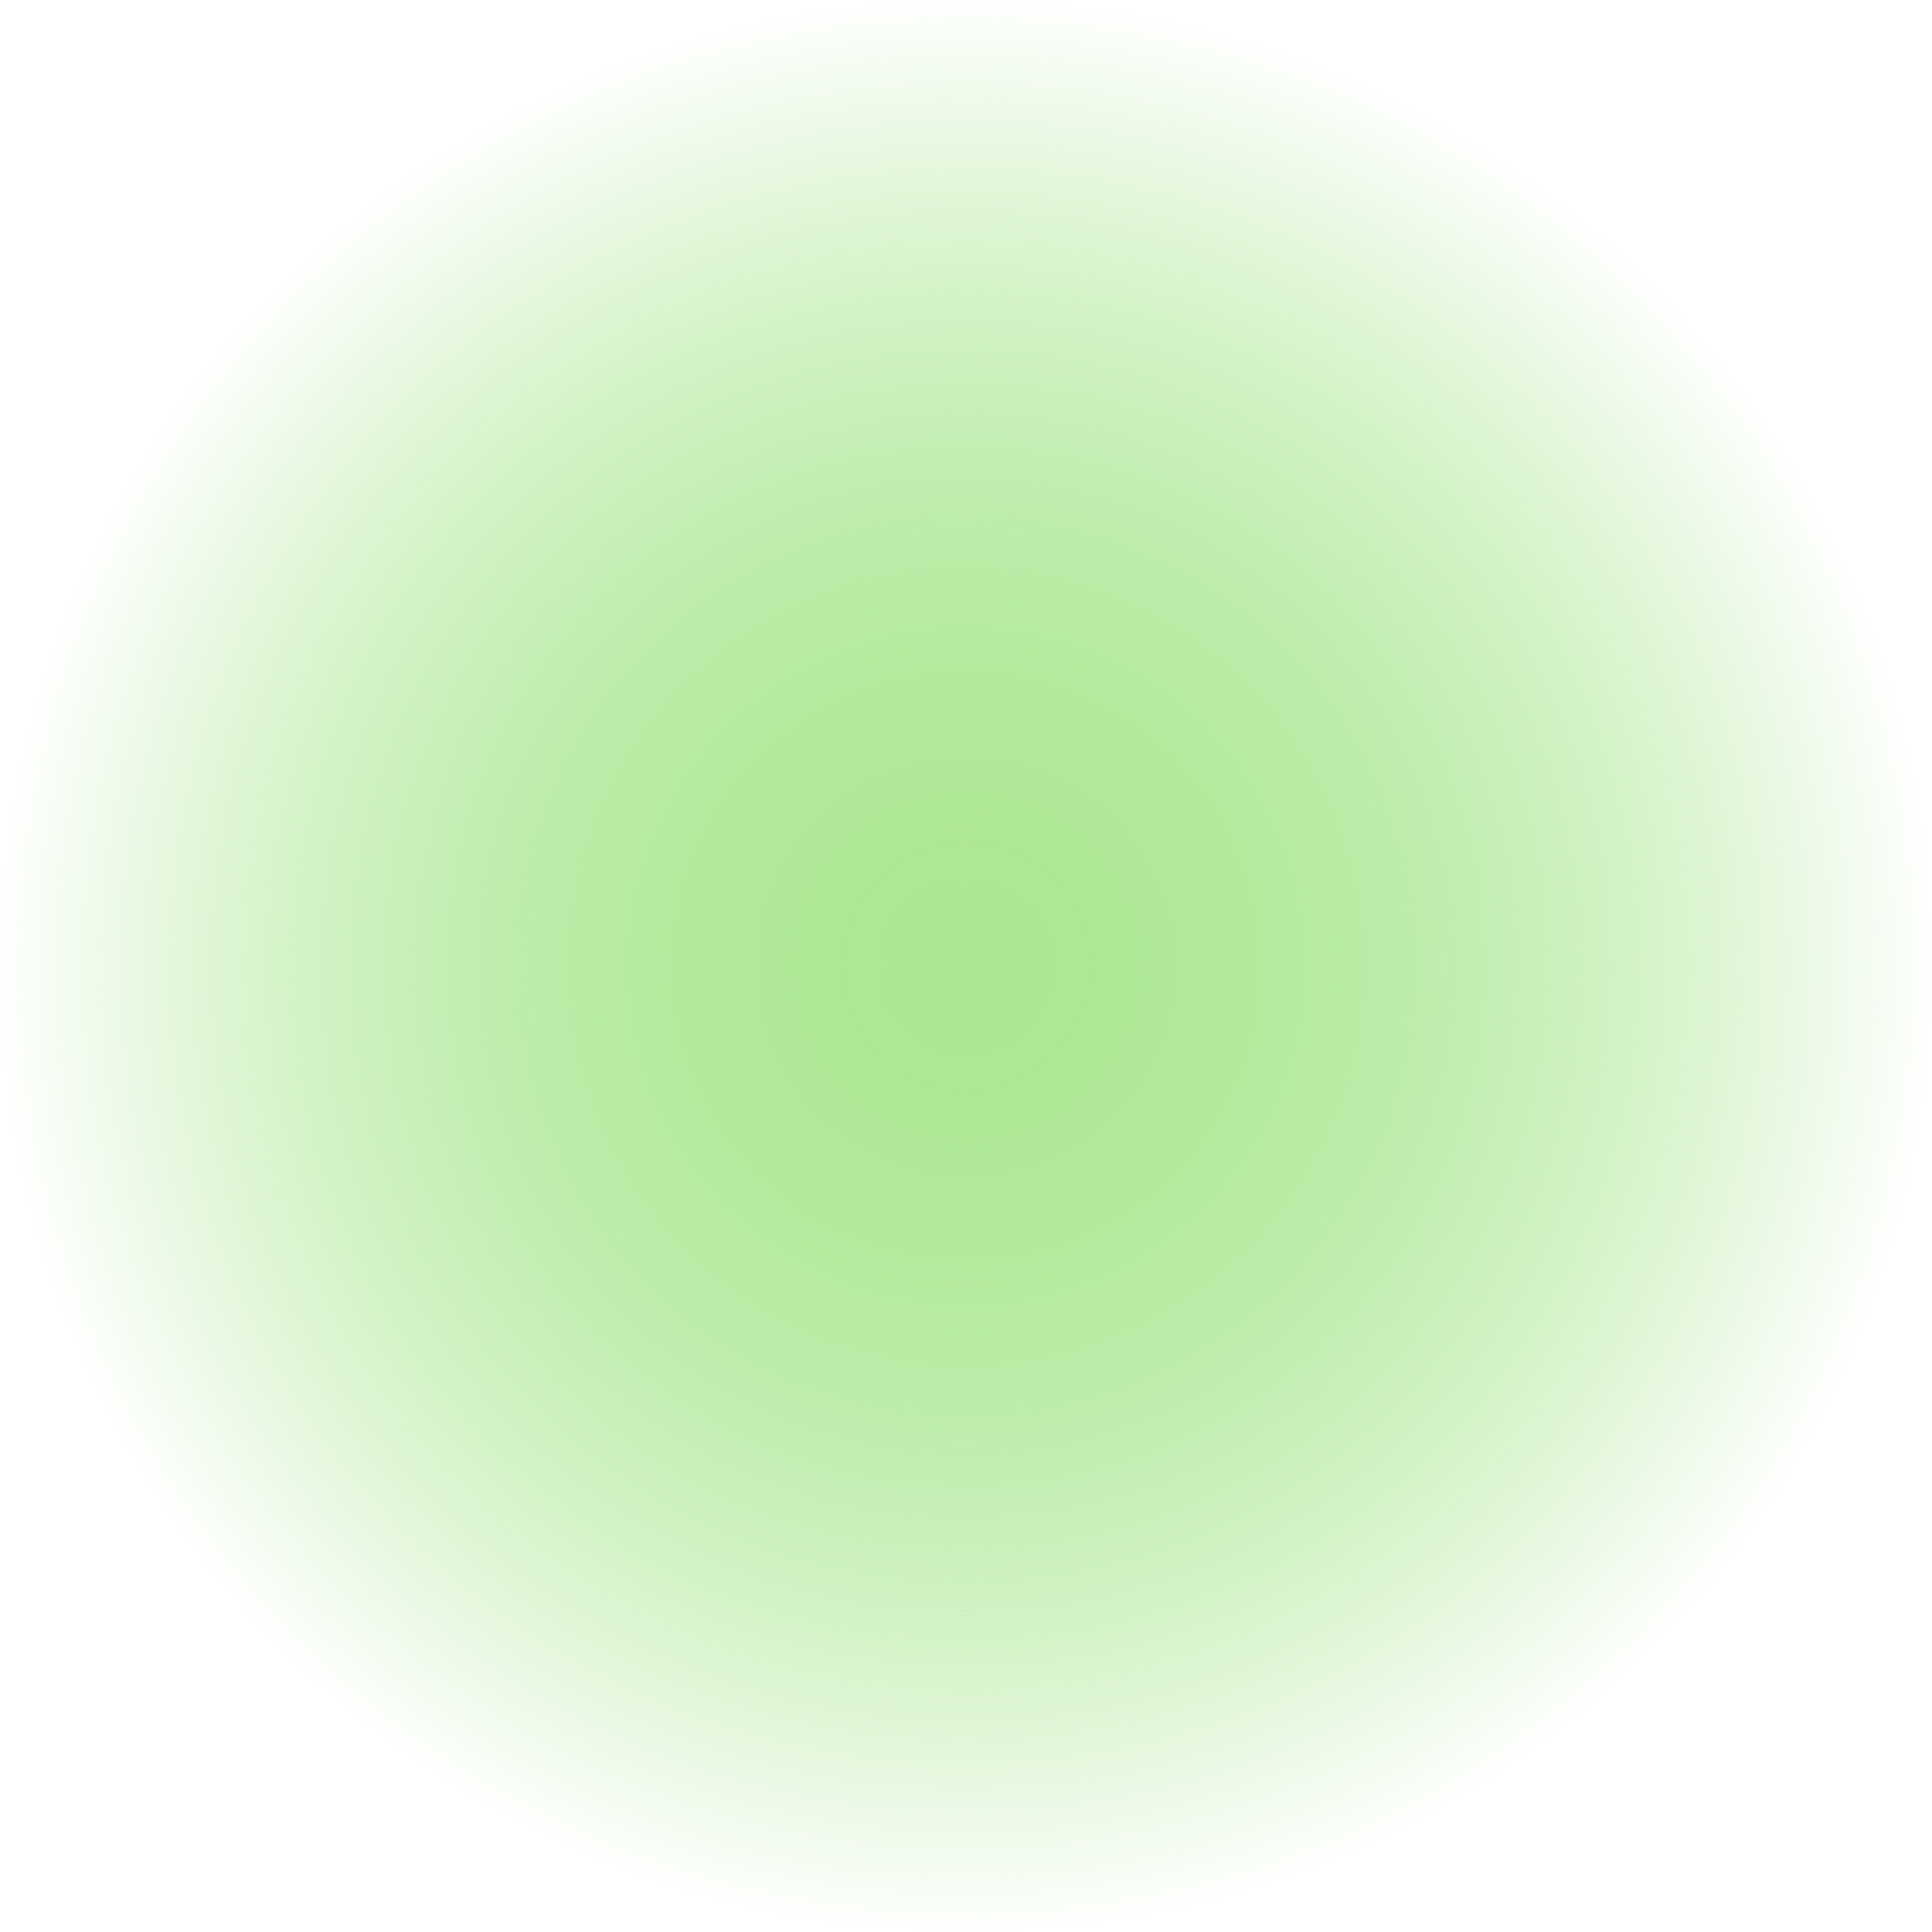 <svg version="1.1" xmlns="http://www.w3.org/2000/svg" xmlns:xlink="http://www.w3.org/1999/xlink" width="23" height="23" viewBox="0,0,23,23"><defs><radialGradient cx="320" cy="180" r="11.5" gradientUnits="userSpaceOnUse" id="color-1"><stop offset="0" stop-color="#ace894"/><stop offset="1" stop-color="#ace894" stop-opacity="0"/></radialGradient><radialGradient cx="320" cy="180" r="11.5" gradientUnits="userSpaceOnUse" id="color-2"><stop offset="0" stop-color="#ace894"/><stop offset="1" stop-color="#ace894" stop-opacity="0"/></radialGradient></defs><g transform="translate(-308.5,-168.5)"><g data-paper-data="{&quot;isPaintingLayer&quot;:true}" fill-rule="nonzero" stroke="none" stroke-width="0" stroke-linecap="butt" stroke-linejoin="miter" stroke-miterlimit="10" stroke-dasharray="" stroke-dashoffset="0" style="mix-blend-mode: normal"><path d="M308.5,180c0,-6.351 5.149,-11.5 11.5,-11.5c6.351,0 11.5,5.149 11.5,11.5c0,6.351 -5.149,11.5 -11.5,11.5c-6.351,0 -11.5,-5.149 -11.5,-11.5z" fill="url(#color-1)"/><path d="M308.5,180c0,-6.351 5.149,-11.5 11.5,-11.5c6.351,0 11.5,5.149 11.5,11.5c0,6.351 -5.149,11.5 -11.5,11.5c-6.351,0 -11.5,-5.149 -11.5,-11.5z" fill="url(#color-2)"/></g></g></svg>